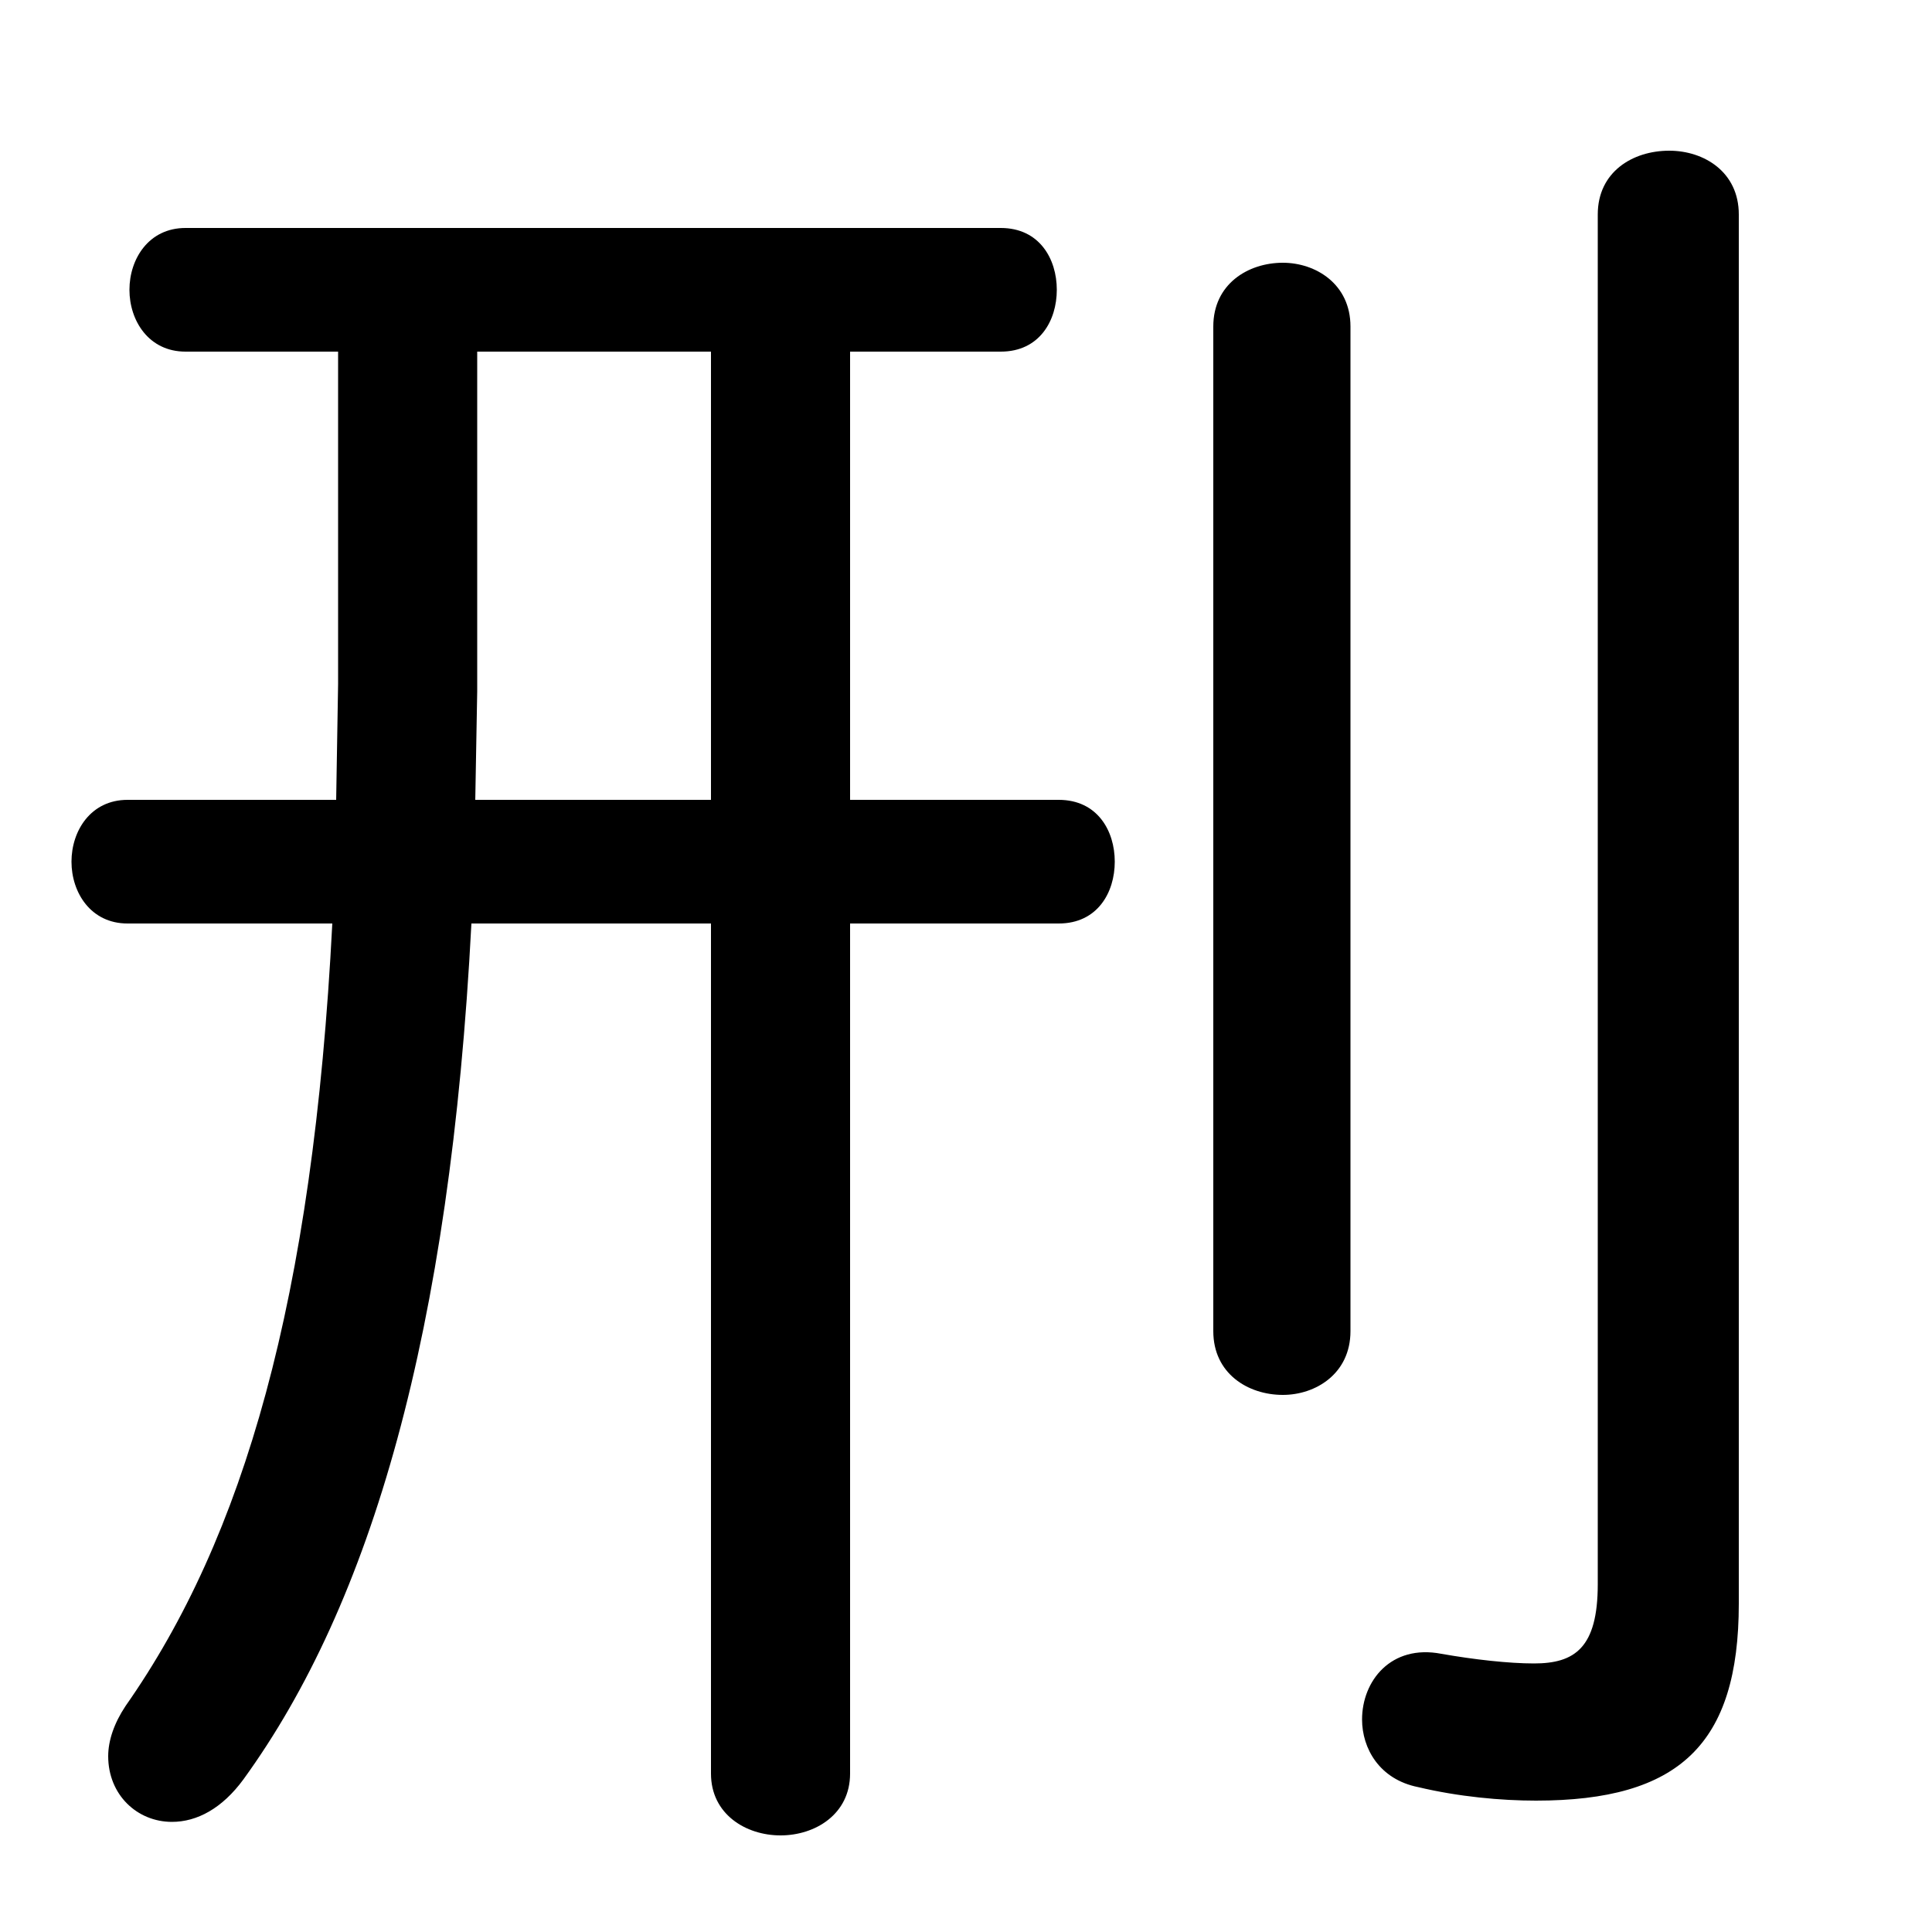 <svg xmlns="http://www.w3.org/2000/svg" viewBox="0 -44.0 50.0 50.0">
    <rect x="0" y="-44.0" width="50.0" height="50.0" fill="#808080" stroke="none"/>
    <g transform="scale(1, -1)">
        <!-- ボディの枠 -->
        <rect x="0" y="-6.0" width="50.0" height="50.0"
            stroke="white" fill="white"/>
        <!-- グリフ座標系の原点 -->
        <circle cx="0" cy="0" r="5" fill="white"/>
        <!-- グリフのアウトライン -->
        <g style="fill:black;stroke:#000000;stroke-width:0;stroke-linecap:round;stroke-linejoin:round;">
        <path d="M 8.75 34.9 L 8.75 26.3 L 8.7 23.3 L 3.3 23.3 C 2.35 23.3 1.85 22.5 1.85 21.7 C 1.85 20.9 2.35 20.1 3.3 20.1 L 8.6 20.1 C 8.1 10.35 6.3 4.2 3.25 -0.15 C 2.95 -0.6 2.8 -1.05 2.8 -1.45 C 2.8 -2.45 3.55 -3.15 4.45 -3.15 C 5.1 -3.15 5.75 -2.8 6.3 -2.05 C 9.6 2.5 11.65 9.5 12.2 20.1 L 18.4 20.1 L 18.4 -1.9 C 18.4 -2.95 19.3 -3.5 20.2 -3.5 C 21.1 -3.5 22.0 -2.95 22.0 -1.9 L 22.0 20.1 L 27.4 20.1 C 28.4 20.1 28.85 20.9 28.85 21.7 C 28.85 22.5 28.4 23.3 27.4 23.3 L 22.0 23.3 L 22.0 34.9 L 25.9 34.9 C 26.9 34.9 27.35 35.7 27.35 36.5 C 27.35 37.3 26.9 38.1 25.9 38.1 L 4.8 38.1 C 3.85 38.1 3.35 37.3 3.35 36.5 C 3.35 35.7 3.85 34.9 4.8 34.9 Z M 12.3 23.3 L 12.35 26.1 L 12.35 34.9 L 18.4 34.9 L 18.4 23.3 Z M 45.0 38.45 C 45.0 39.55 44.1 40.1 43.2 40.1 C 42.25 40.1 41.35 39.55 41.35 38.45 L 41.35 3.0 C 41.35 1.35 40.75 0.95 39.7 0.95 C 39.05 0.95 38.15 1.05 37.3 1.2 C 36.0 1.45 35.25 0.5 35.25 -0.5 C 35.25 -1.25 35.7 -2.05 36.7 -2.25 C 37.75 -2.5 38.85 -2.6 39.75 -2.6 C 43.45 -2.6 45.0 -1.15 45.0 2.5 Z M 31.4 9.55 C 31.4 8.45 32.3 7.9 33.2 7.9 C 34.05 7.9 34.95 8.45 34.95 9.55 L 34.95 35.55 C 34.95 36.65 34.05 37.2 33.2 37.2 C 32.3 37.2 31.4 36.65 31.4 35.55 Z"/>
    </g>
    </g>
</svg>
